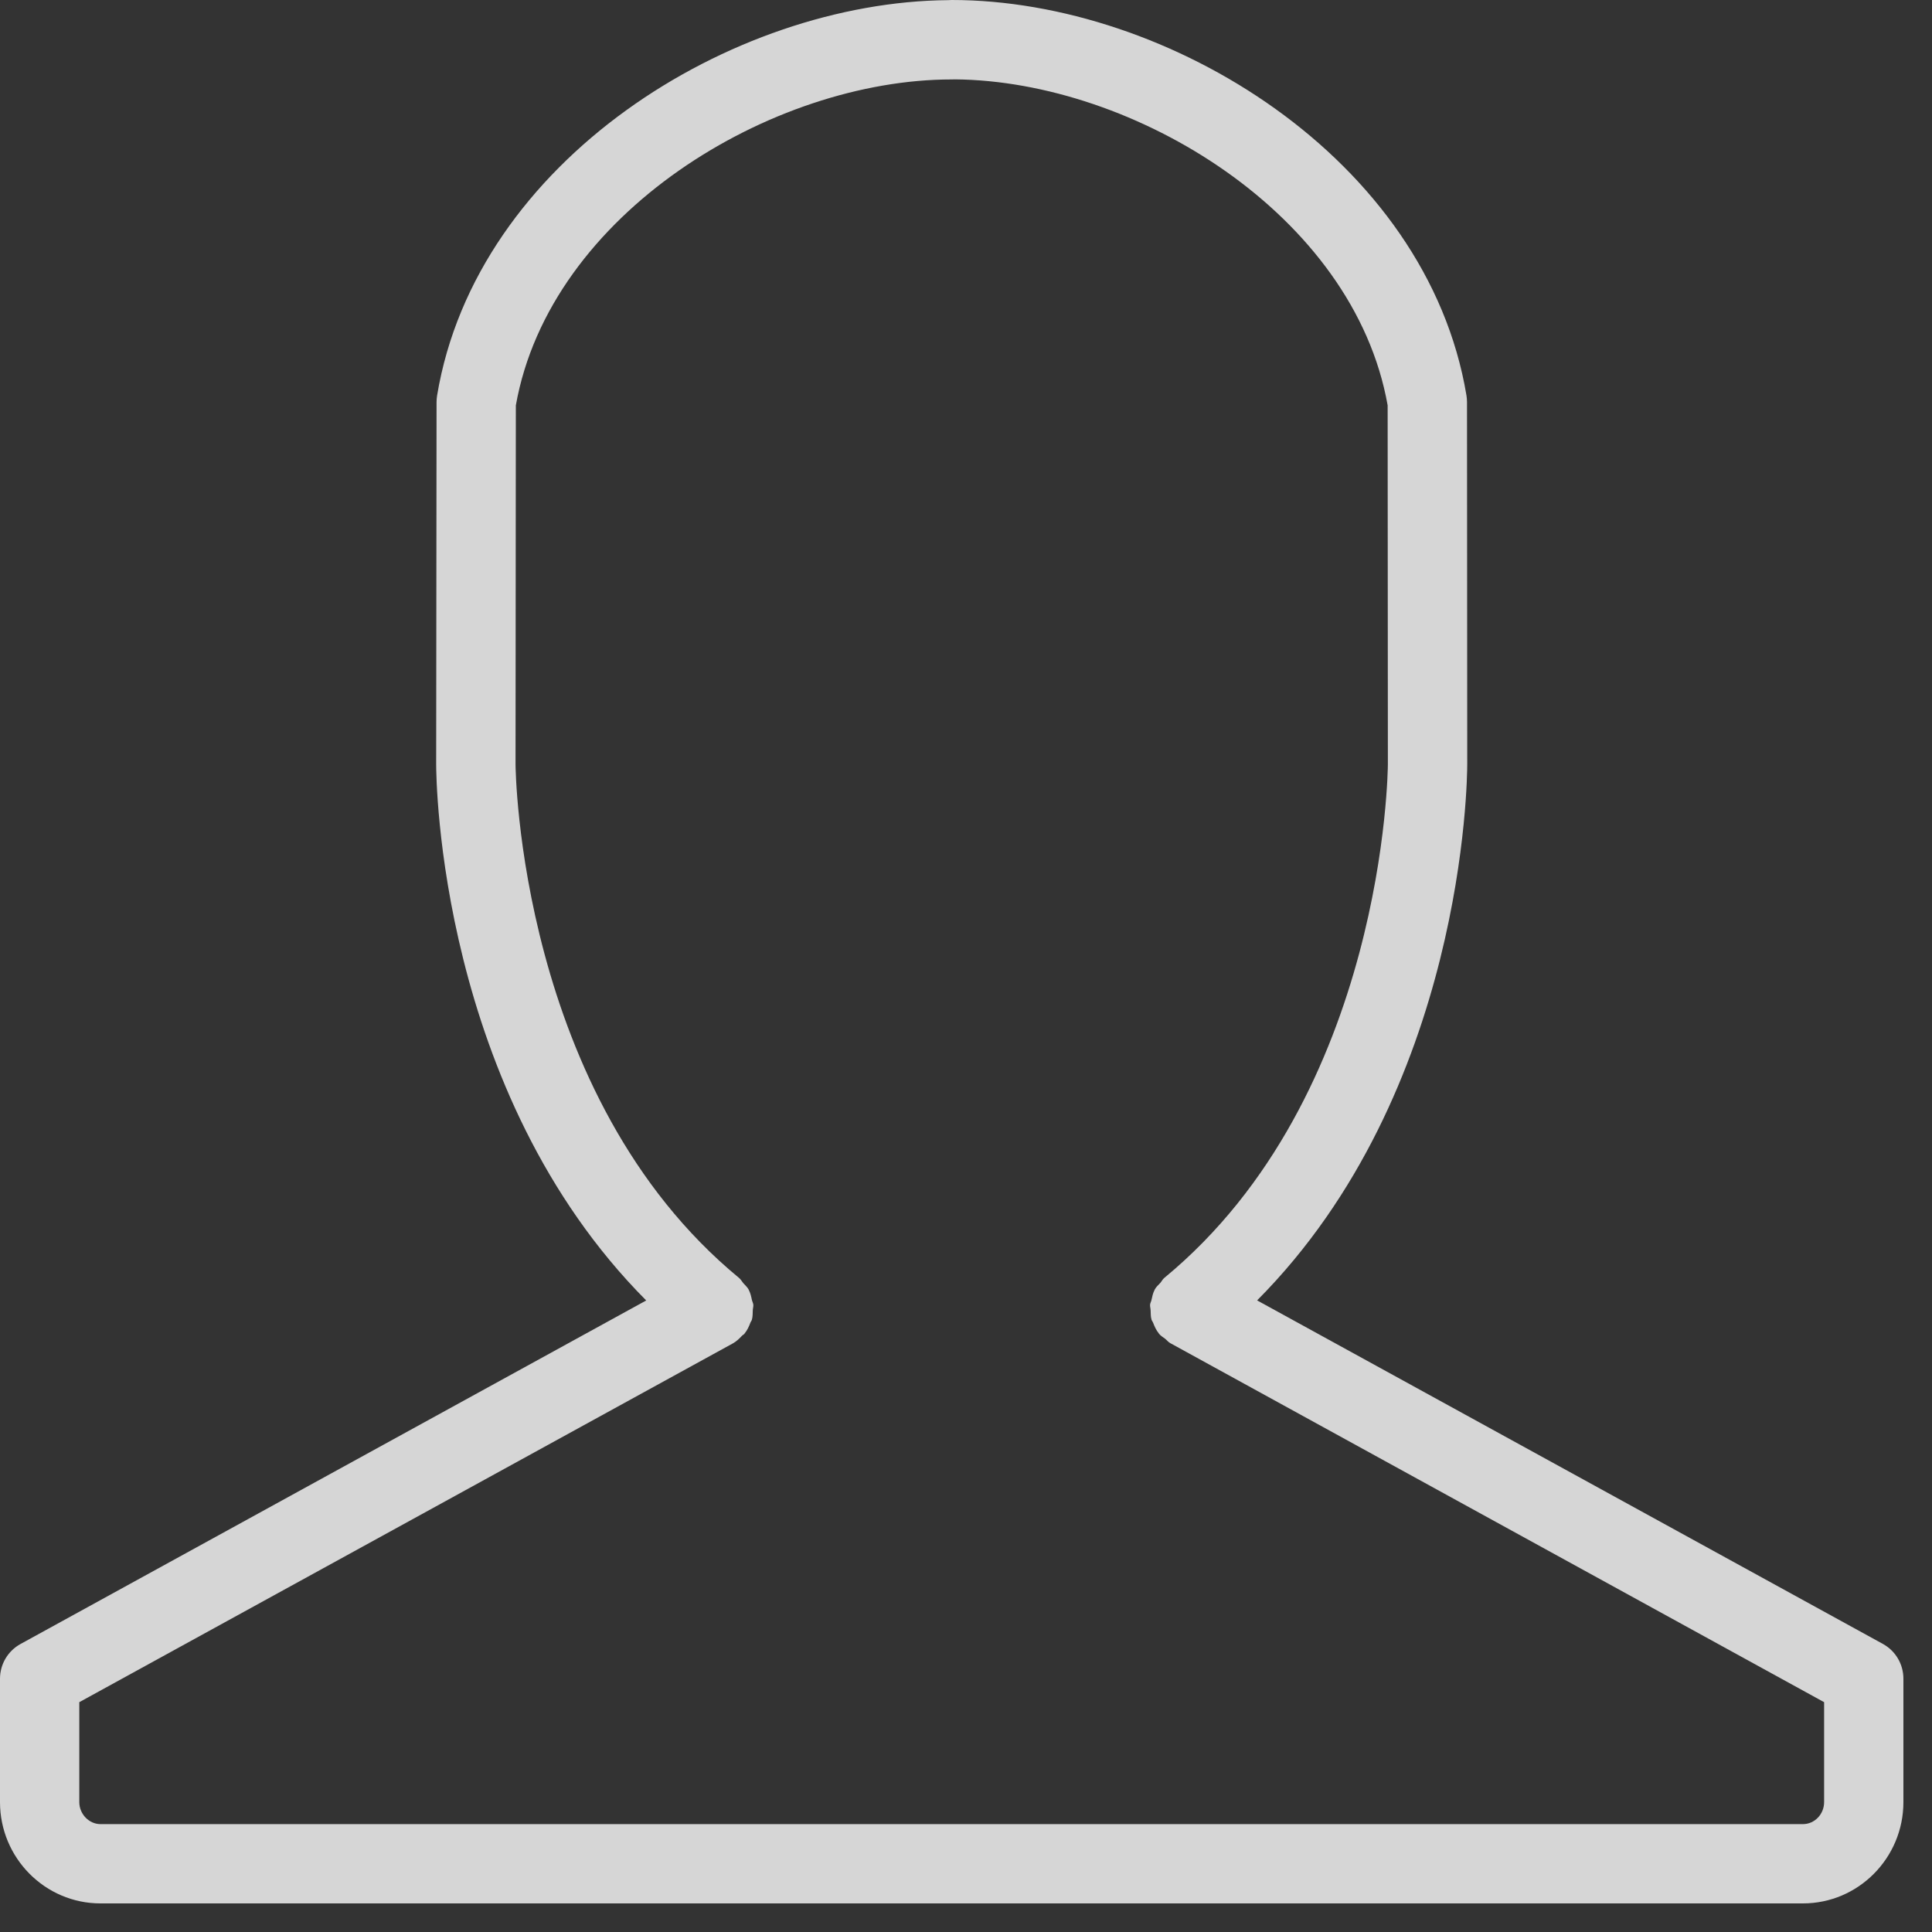<?xml version="1.0" encoding="UTF-8"?>
<svg width="25px" height="25px" viewBox="0 0 25 25" version="1.1" xmlns="http://www.w3.org/2000/svg" xmlns:xlink="http://www.w3.org/1999/xlink">
    <rect x="0" y="0" width="25" height="25" fill="#333333" stroke="none"/>
    <!-- Generator: Sketch 44.1 (41455) - http://www.bohemiancoding.com/sketch -->
    <title>male</title>
    <desc>Created with Sketch.</desc>
    <defs></defs>
    <g id="Symbols" stroke="none" stroke-width="1" fill="none" fill-rule="evenodd" opacity="0.8">
        <g id="Top-Bar" transform="translate(-1789, -18)" fill="#FFFFFF">
            <path d="M1812.33,42.63 L1790.3,42.63 C1789.583,42.63 1789,42.042 1789,41.319 L1789,39.723 C1789,39.535 1789.102,39.363 1789.266,39.273 L1797.362,34.828 C1794.675,32.128 1794.644,28.071 1794.644,27.889 L1794.649,23.202 C1794.649,23.174 1794.652,23.146 1794.656,23.118 C1795.161,20.075 1798.472,18.025 1801.267,18.002 C1801.283,18.001 1801.299,18 1801.315,18 C1804.12,18 1807.466,20.056 1807.976,23.117 C1807.98,23.145 1807.983,23.173 1807.983,23.201 L1807.986,27.887 C1807.986,28.069 1807.955,32.126 1805.267,34.827 L1813.364,39.272 C1813.528,39.362 1813.63,39.534 1813.63,39.722 L1813.63,41.319 C1813.63,42.042 1813.047,42.63 1812.33,42.63 Z M1812.604,40.026 L1804.156,35.387 C1804.155,35.387 1804.154,35.387 1804.154,35.386 L1804.146,35.382 C1804.118,35.367 1804.1,35.342 1804.076,35.323 C1804.049,35.302 1804.019,35.286 1803.997,35.258 C1803.996,35.257 1803.996,35.256 1803.995,35.254 C1803.961,35.213 1803.94,35.165 1803.921,35.116 C1803.916,35.102 1803.905,35.091 1803.901,35.077 C1803.889,35.038 1803.891,34.996 1803.889,34.955 C1803.888,34.931 1803.88,34.906 1803.882,34.882 C1803.884,34.861 1803.896,34.842 1803.9,34.822 C1803.91,34.777 1803.919,34.731 1803.941,34.69 C1803.942,34.689 1803.942,34.687 1803.943,34.685 C1803.961,34.651 1803.99,34.628 1804.015,34.6 C1804.033,34.579 1804.044,34.554 1804.066,34.536 C1806.93,32.175 1806.959,27.931 1806.959,27.888 L1806.956,23.245 C1806.517,20.772 1803.674,19.048 1801.358,19.027 C1801.344,19.028 1801.329,19.028 1801.315,19.028 C1798.991,19.028 1796.116,20.759 1795.675,23.246 L1795.671,27.89 C1795.671,27.932 1795.709,32.185 1798.564,34.537 C1798.588,34.557 1798.601,34.584 1798.621,34.607 C1798.643,34.633 1798.67,34.654 1798.687,34.686 C1798.688,34.688 1798.688,34.689 1798.689,34.691 C1798.711,34.733 1798.721,34.779 1798.73,34.824 C1798.735,34.844 1798.746,34.863 1798.748,34.883 C1798.75,34.907 1798.742,34.931 1798.741,34.955 C1798.739,34.997 1798.741,35.038 1798.729,35.078 C1798.726,35.09 1798.716,35.101 1798.711,35.113 C1798.692,35.164 1798.67,35.213 1798.635,35.255 C1798.634,35.257 1798.634,35.258 1798.633,35.259 C1798.625,35.269 1798.613,35.273 1798.604,35.282 C1798.568,35.32 1798.532,35.356 1798.484,35.383 L1790.026,40.026 L1790.026,41.319 C1790.026,41.473 1790.151,41.604 1790.3,41.604 L1812.33,41.604 C1812.481,41.604 1812.604,41.476 1812.604,41.319 L1812.604,40.026 Z" id="male"></path>
        </g>
    </g>
</svg>